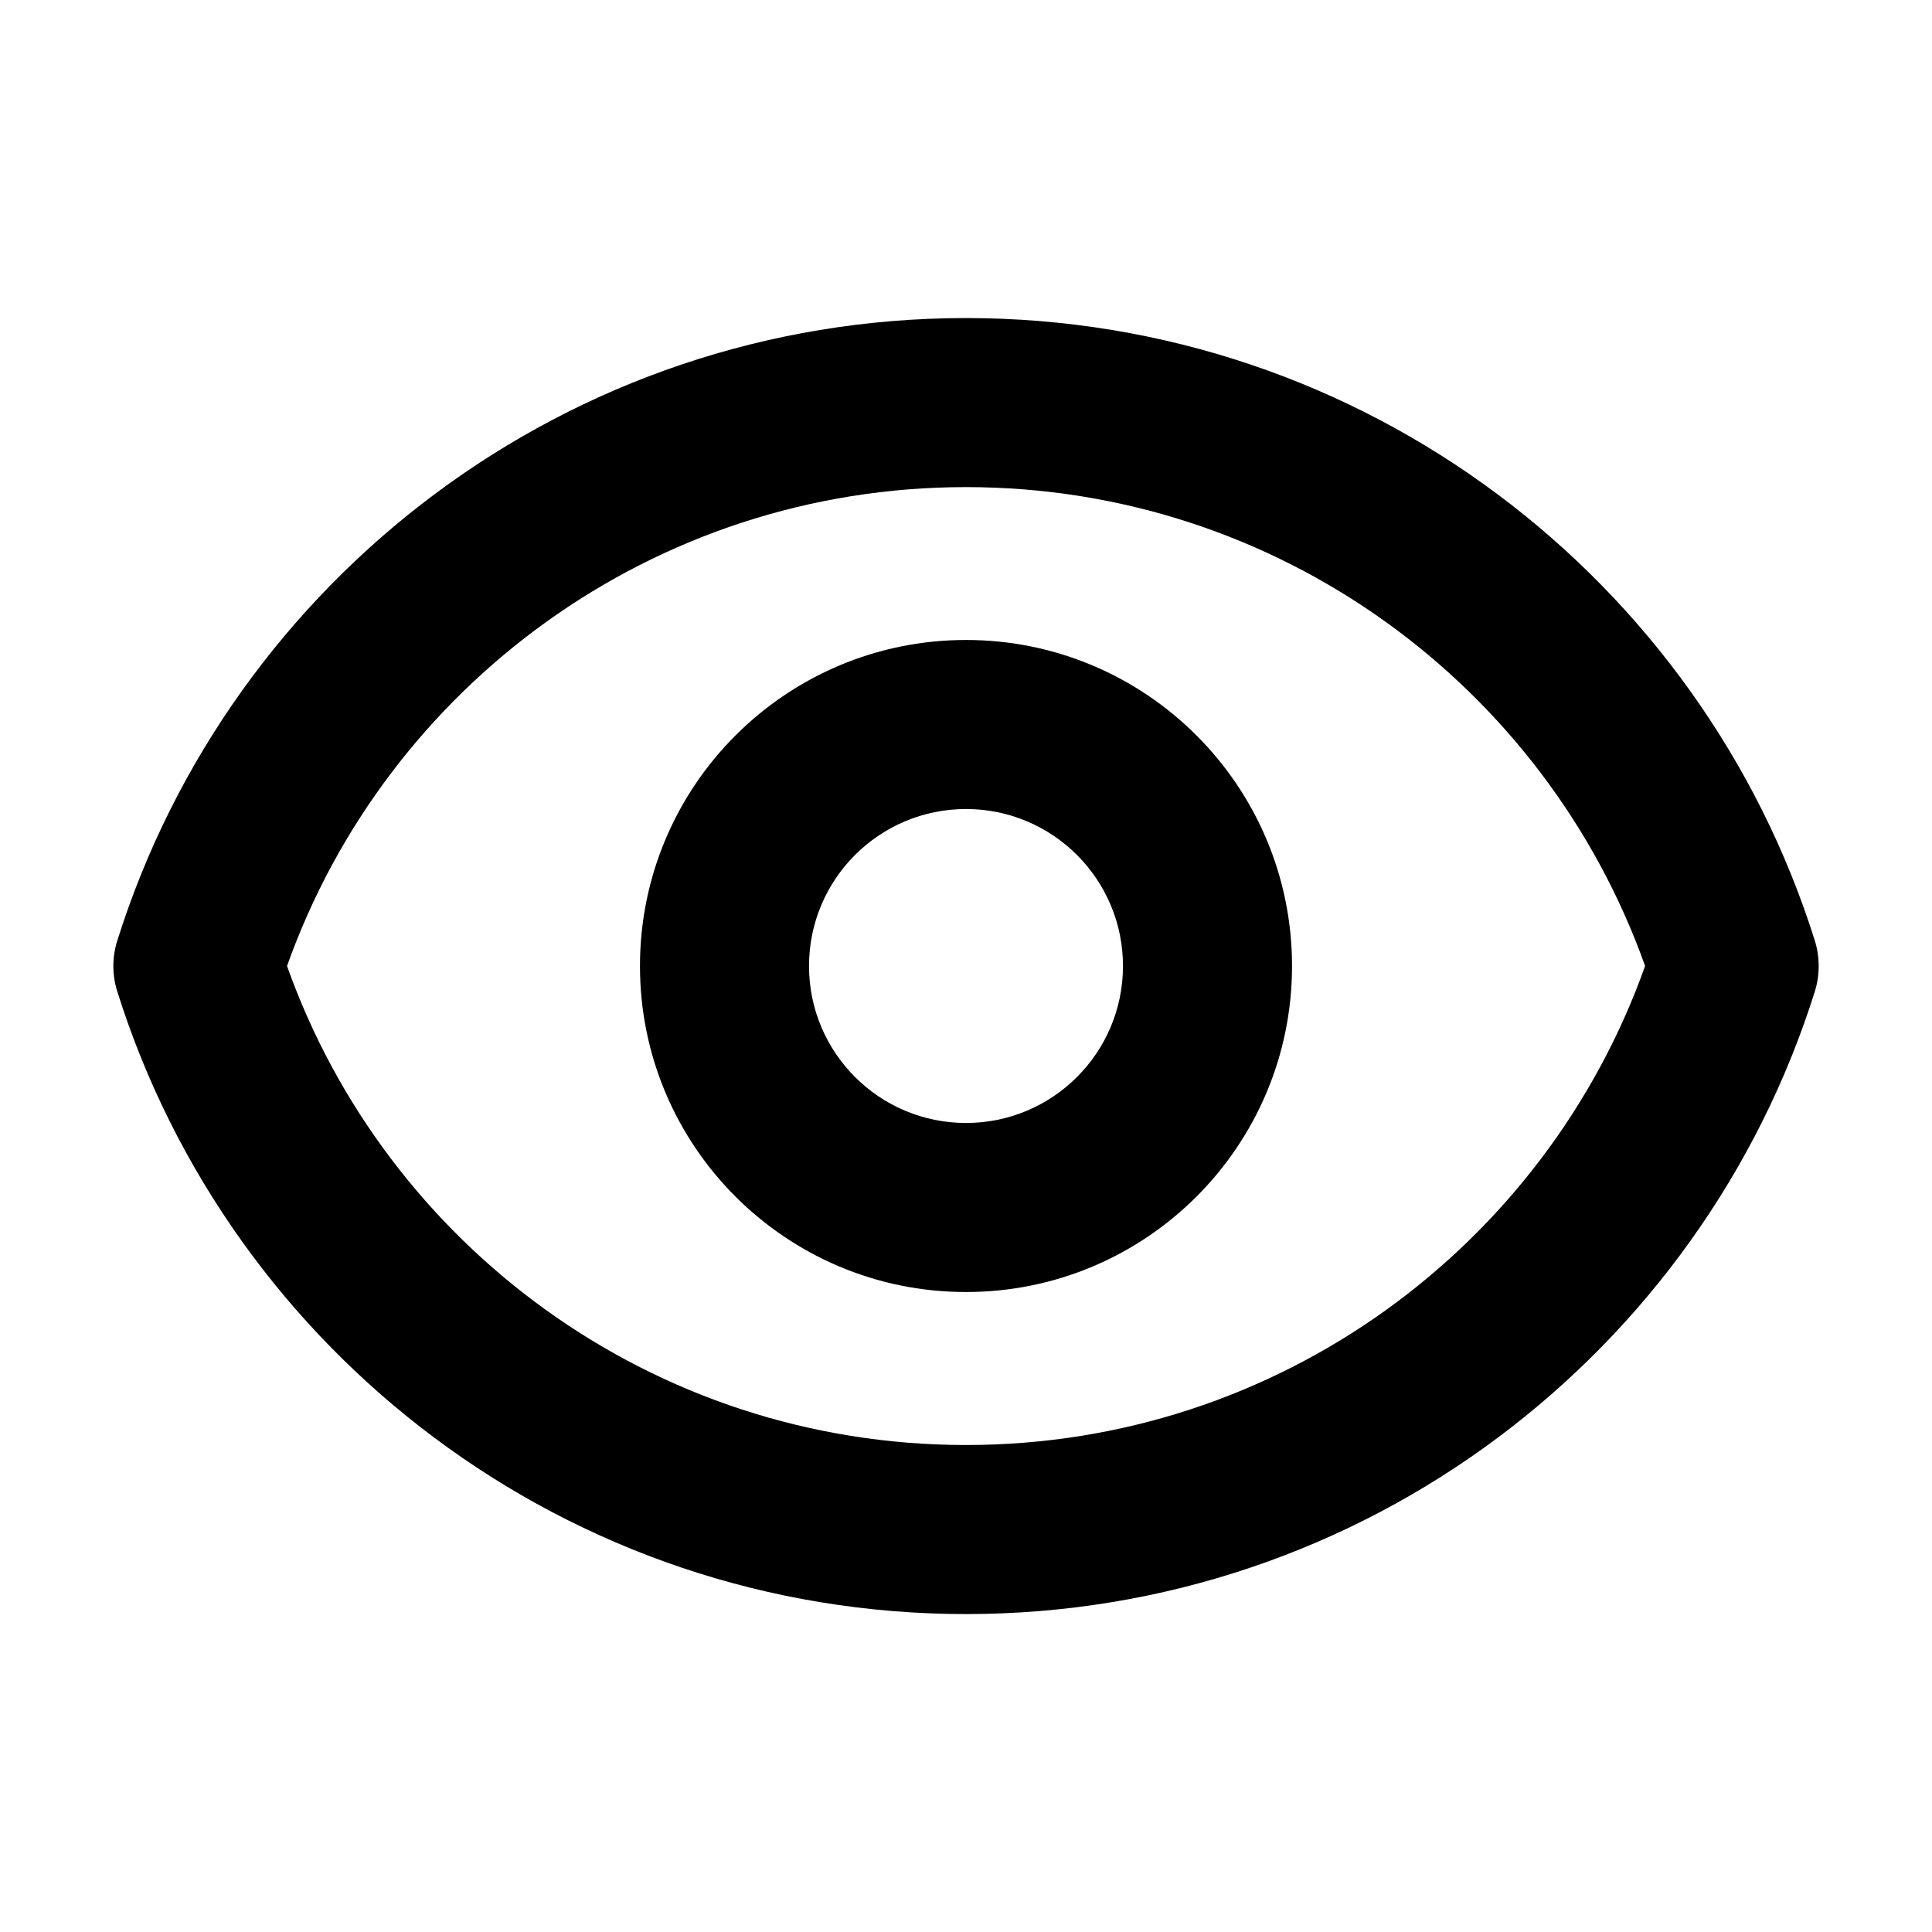 <svg width="16" height="16" viewBox="0 0 16 16" fill="none" xmlns="http://www.w3.org/2000/svg">
<path fill-rule="evenodd" clip-rule="evenodd" d="M2.377 8C3.199 10.313 5.407 11.967 8 11.967C10.593 11.967 12.801 10.313 13.624 8C12.801 5.688 10.593 4.034 8 4.034C5.407 4.034 3.199 5.688 2.377 8ZM0.971 7.791C1.909 4.803 4.701 2.634 8 2.634C11.3 2.634 14.091 4.803 15.03 7.791C15.072 7.927 15.072 8.074 15.03 8.21C14.091 11.198 11.3 13.367 8 13.367C4.701 13.367 1.909 11.198 0.971 8.21C0.928 8.074 0.928 7.927 0.971 7.791ZM8 6.7C7.282 6.7 6.7 7.282 6.7 8C6.7 8.718 7.282 9.3 8 9.3C8.718 9.3 9.3 8.718 9.3 8C9.3 7.282 8.718 6.7 8 6.7ZM5.3 8C5.3 6.509 6.509 5.3 8 5.3C9.491 5.3 10.7 6.509 10.7 8C10.7 9.492 9.491 10.7 8 10.7C6.509 10.7 5.3 9.492 5.3 8Z" fill="black"/>
</svg>

